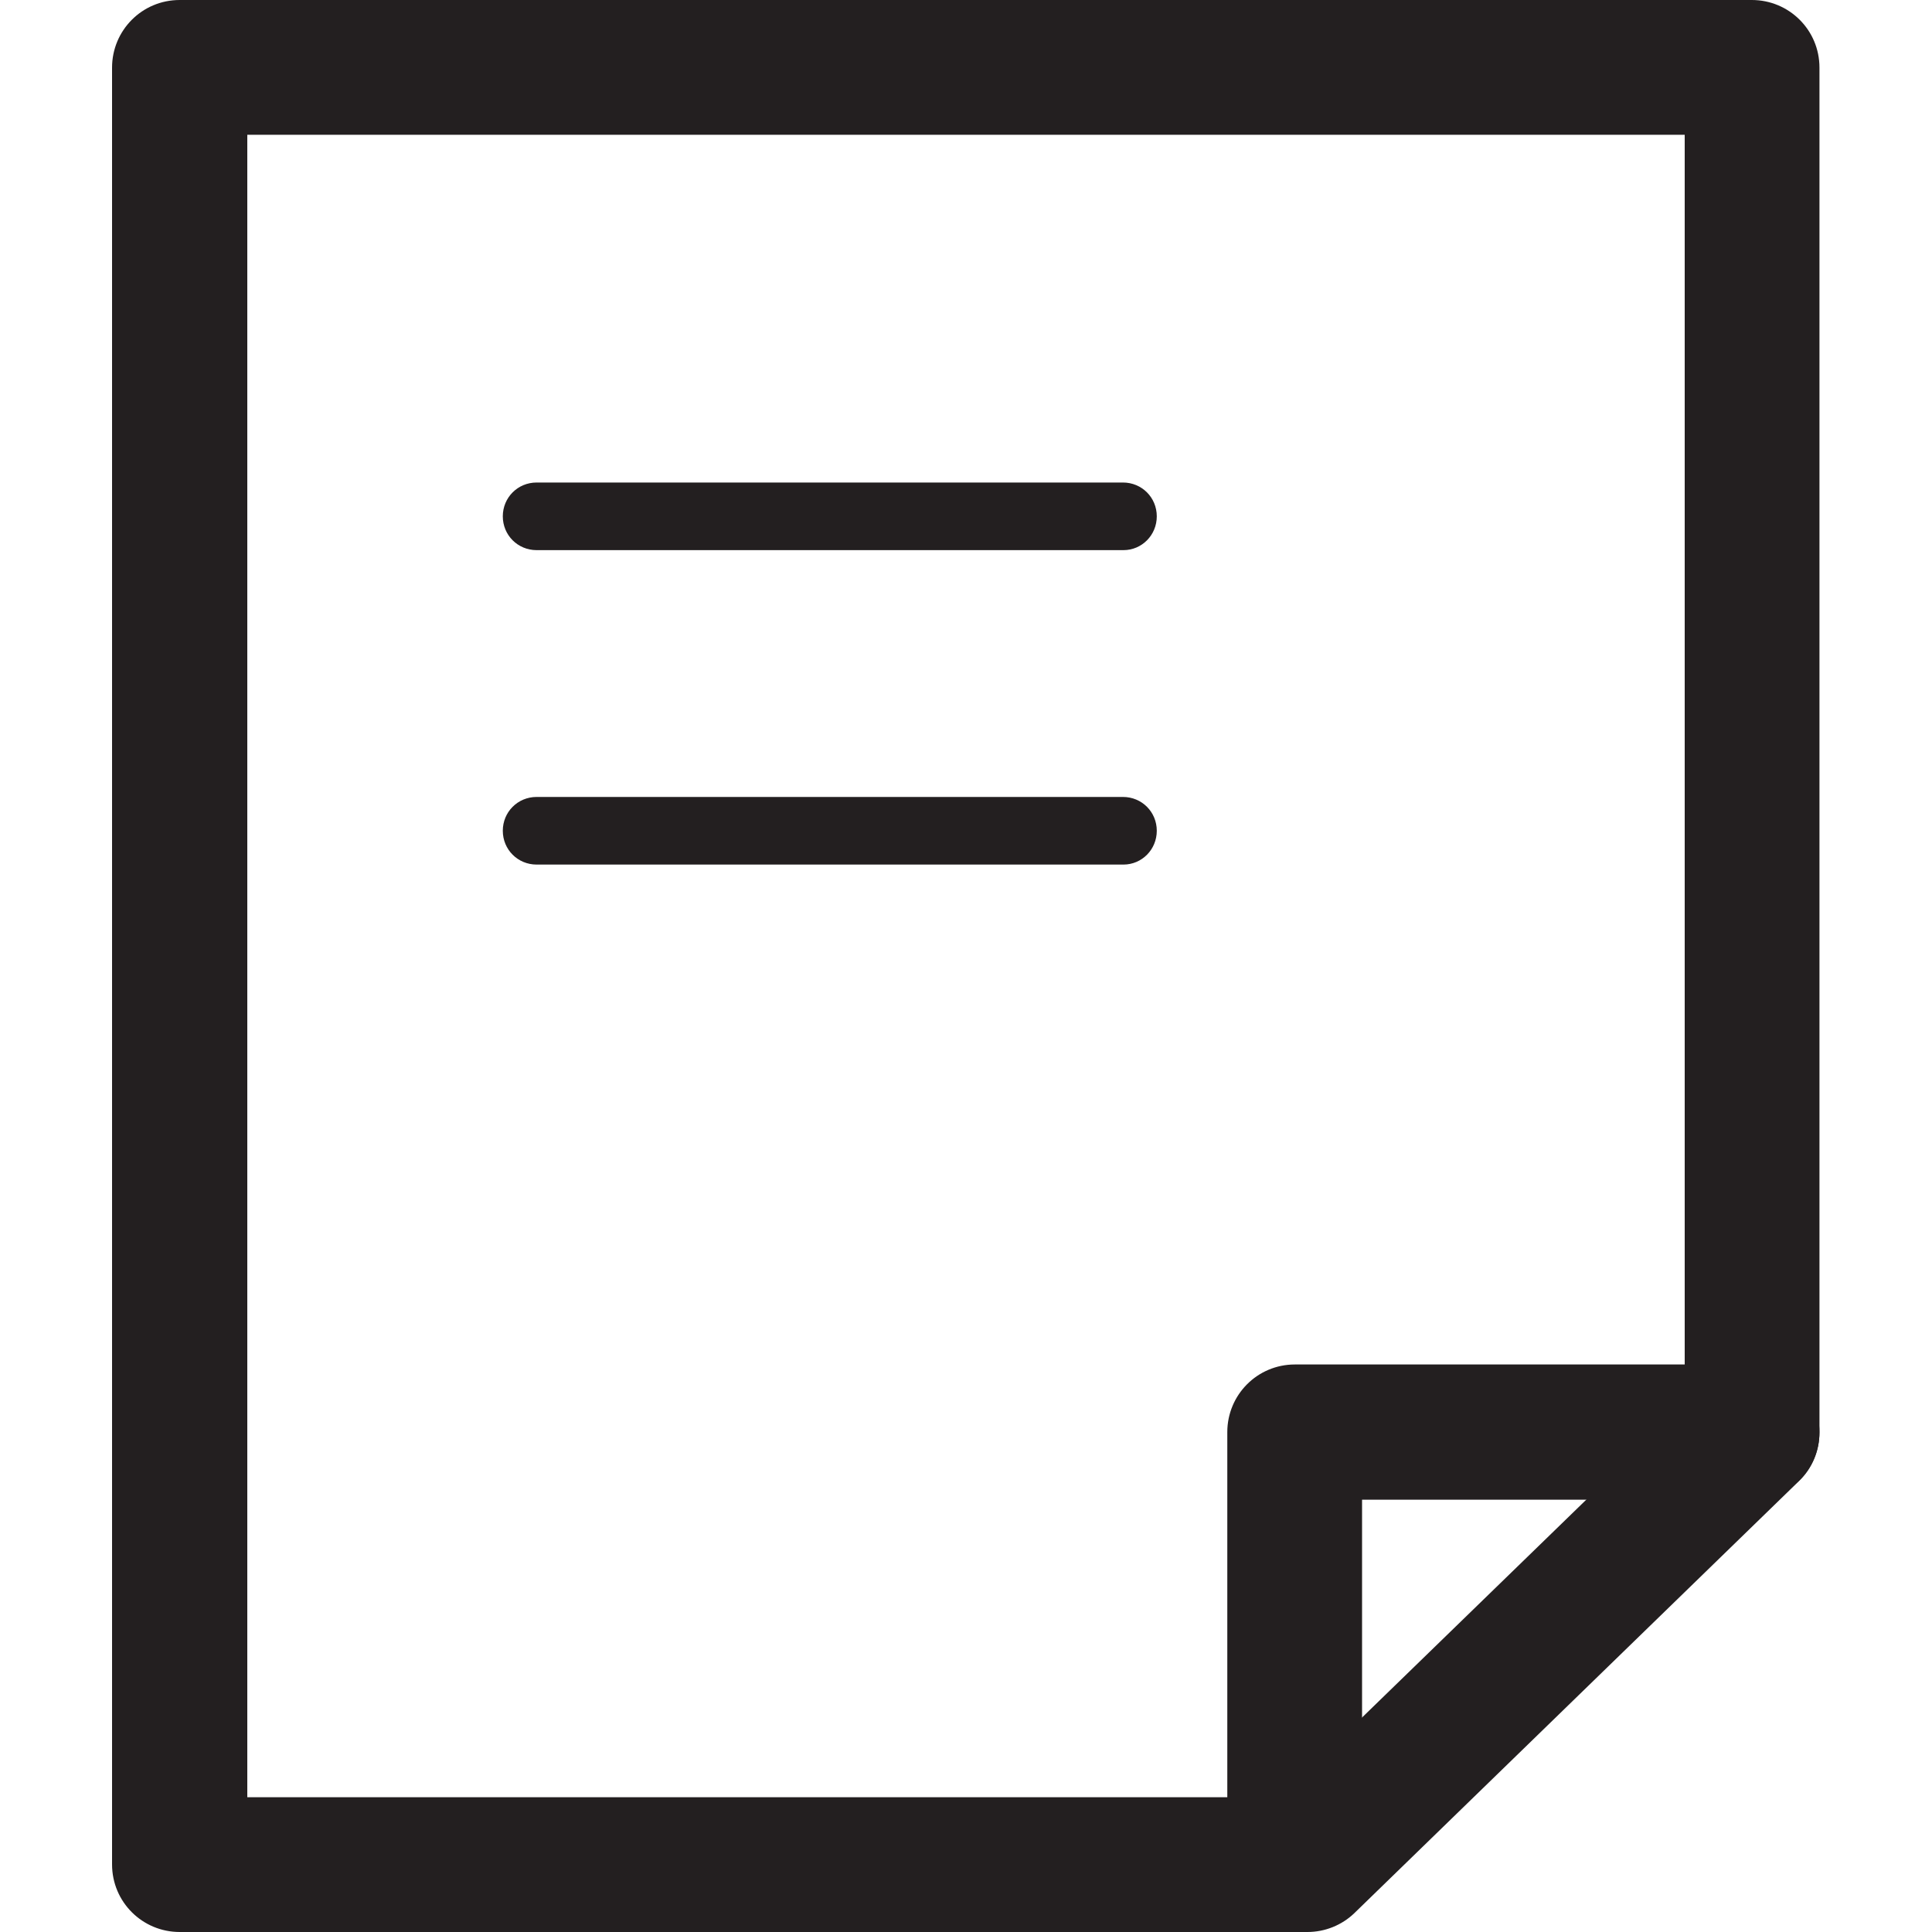 <?xml version="1.0" encoding="utf-8"?>
<!-- Generator: Adobe Illustrator 22.1.0, SVG Export Plug-In . SVG Version: 6.00 Build 0)  -->
<svg version="1.1" id="Layer_1" xmlns="http://www.w3.org/2000/svg" xmlns:xlink="http://www.w3.org/1999/xlink" x="0px" y="0px"
	 viewBox="0 0 400 400" style="enable-background:new 0 0 400 400;" xml:space="preserve">
<style type="text/css">
	.st0{fill:#231F20;}
</style>
<g>
	<g>
		<path class="st0" d="M270.7,400H37.2c-7.7,0-14-6.2-14-14V14c0-7.7,6.2-14,14-14h325.5c7.7,0,14,6.2,14,14v282.6
			c0,3.8-1.5,7.4-4.2,10l-92.1,89.5C277.8,398.6,274.3,400,270.7,400z M51.2,372.1H265l83.8-81.4V27.9H51.2V372.1z M362.8,296.6h0.2
			H362.8z"/>
	</g>
	<g>
		<path class="st0" d="M268.1,400c-7.7,0-14-6.2-14-14v-89.5c0-7.7,6.2-14,14-14h94.6c7.7,0,14,6.2,14,14c0,7.7-6.2,14-14,14h-80.7
			V386C282.1,393.8,275.8,400,268.1,400z"/>
	</g>
	<g>
		<path class="st0" d="M232.6,113.9H111.1c-3.9,0-7-3.1-7-7c0-3.9,3.1-7,7-7h121.4c3.9,0,7,3.1,7,7
			C239.5,110.8,236.4,113.9,232.6,113.9z"/>
	</g>
	<g>
		<path class="st0" d="M232.6,179H111.1c-3.9,0-7-3.1-7-7c0-3.9,3.1-7,7-7h121.4c3.9,0,7,3.1,7,7C239.5,175.9,236.4,179,232.6,179z"
			/>
	</g>
</g>
</svg>
